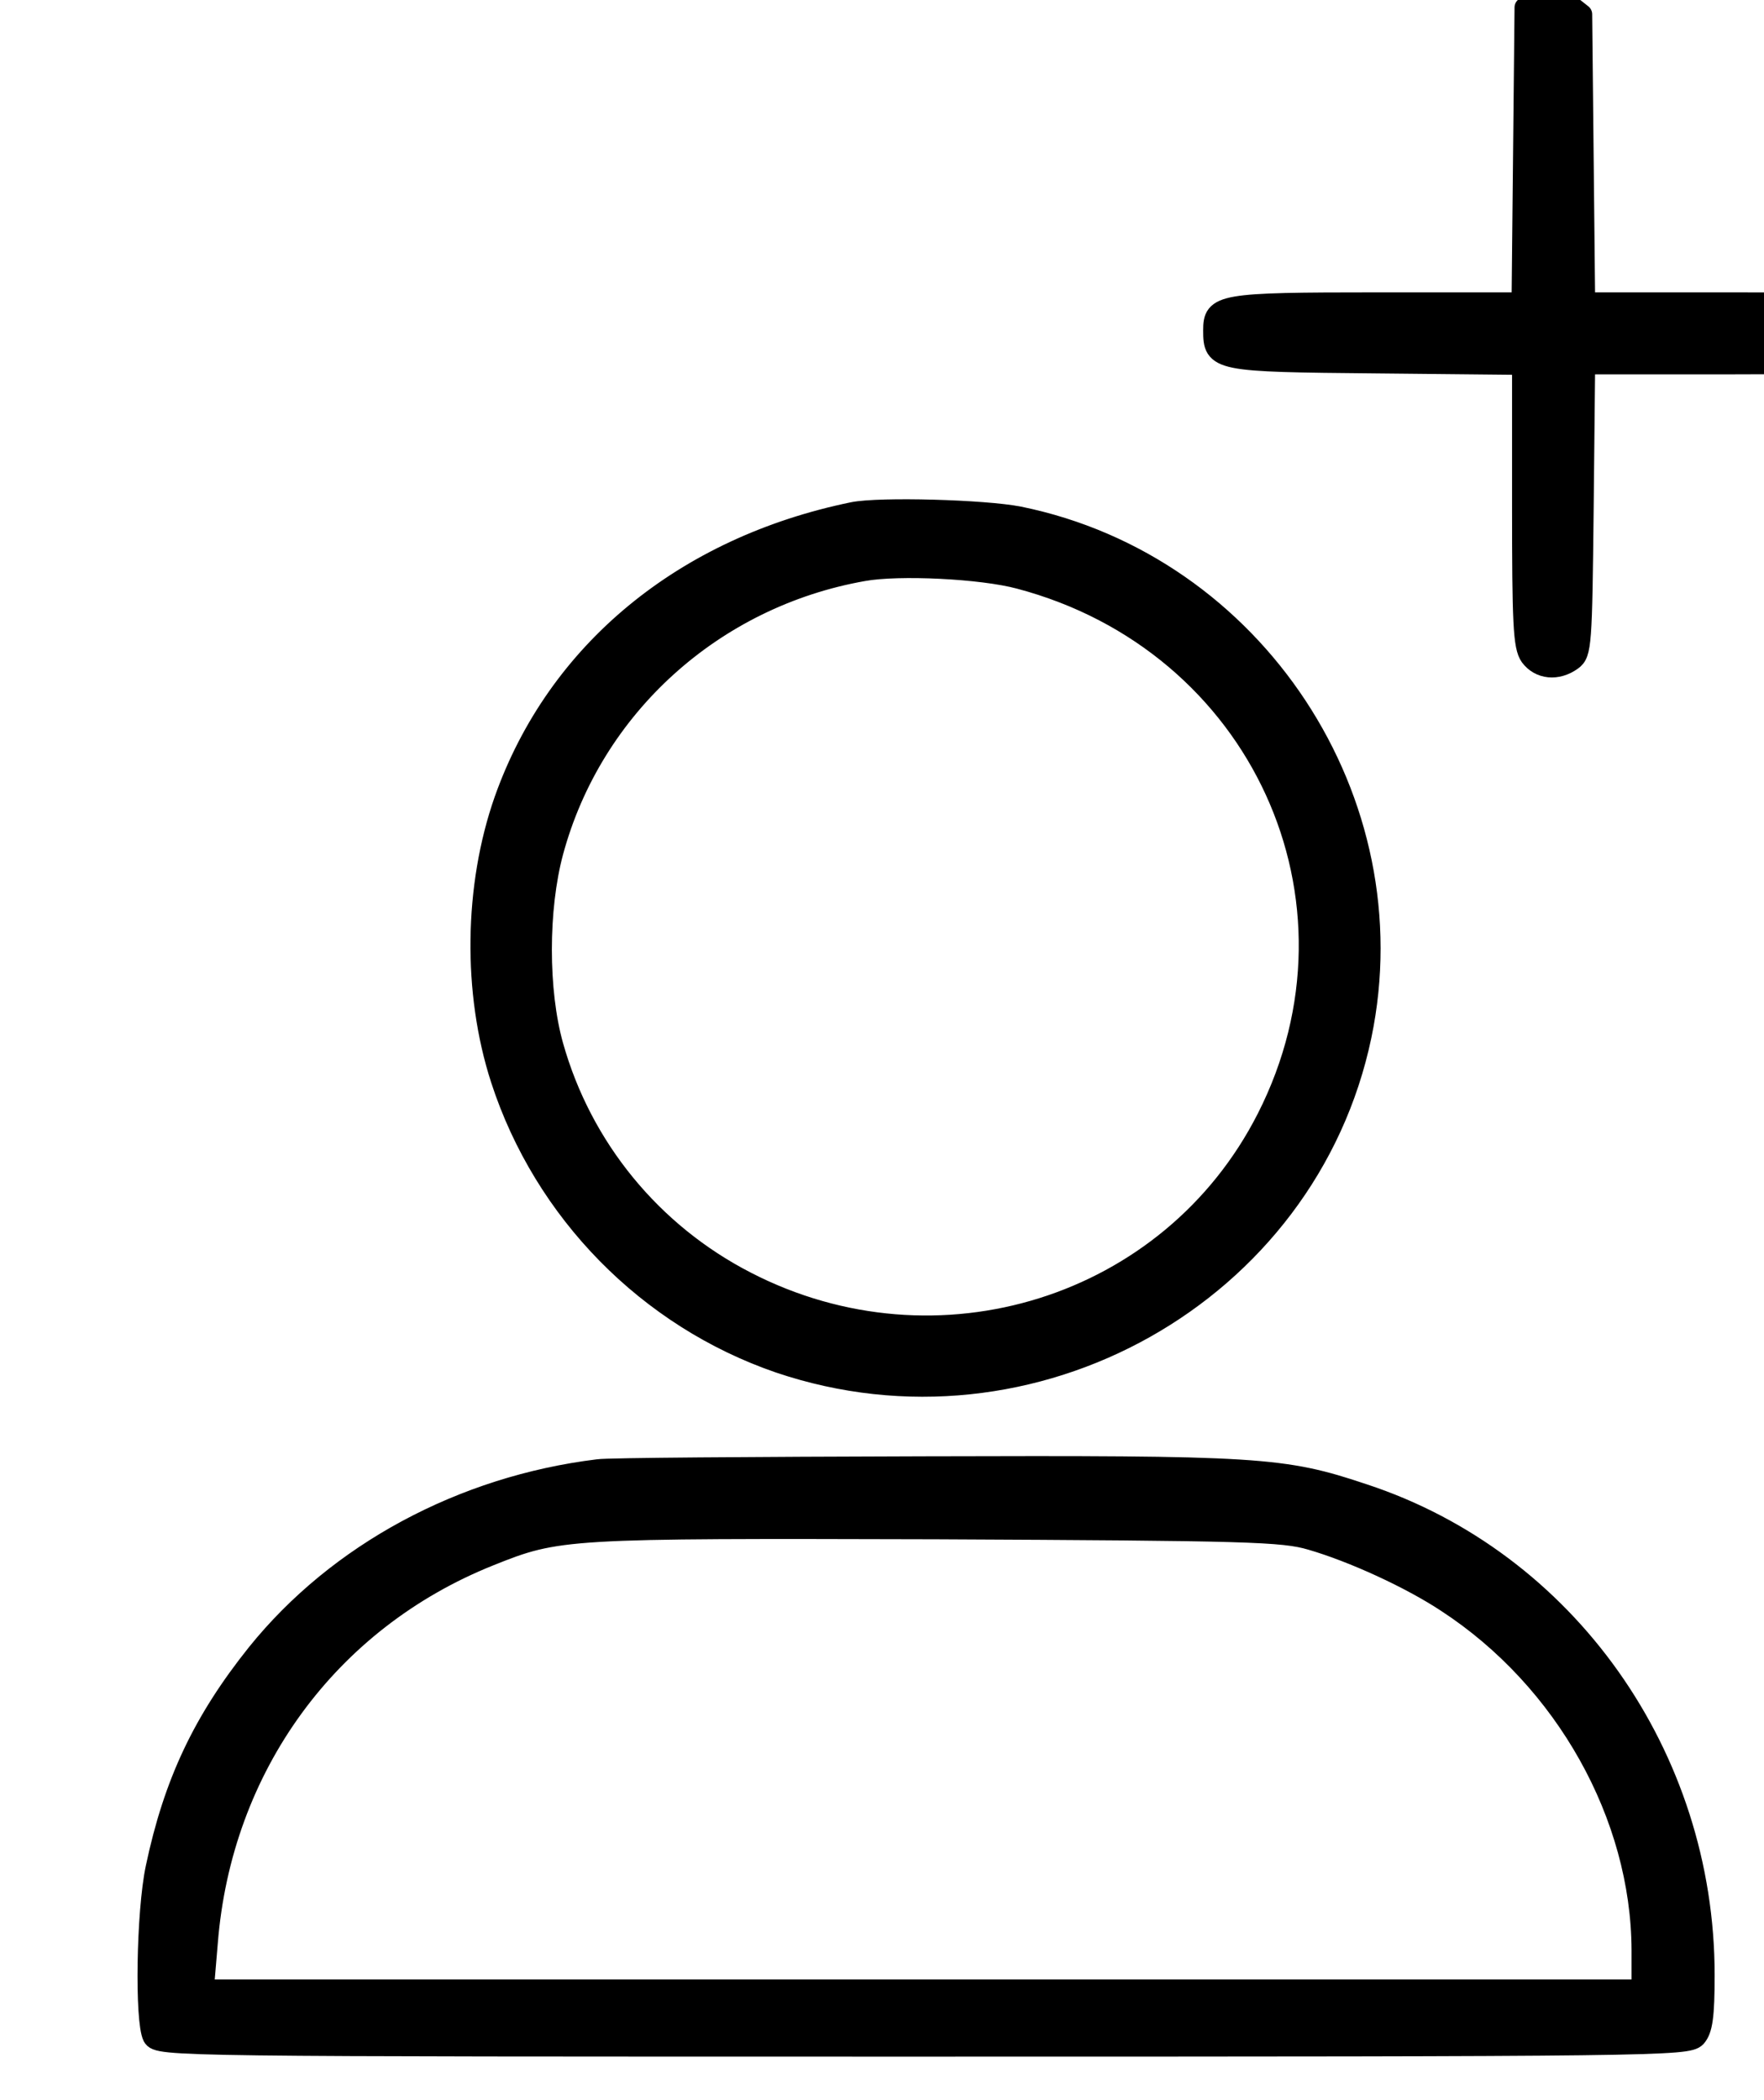 <?xml version="1.0" encoding="UTF-8" standalone="no"?>
<!DOCTYPE svg PUBLIC "-//W3C//DTD SVG 1.1//EN" "http://www.w3.org/Graphics/SVG/1.1/DTD/svg11.dtd">
<svg width="100%" height="100%" viewBox="0 0 147 175" version="1.1" xmlns="http://www.w3.org/2000/svg" xmlns:xlink="http://www.w3.org/1999/xlink" xml:space="preserve" xmlns:serif="http://www.serif.com/" style="fill-rule:evenodd;clip-rule:evenodd;stroke-linejoin:round;stroke-miterlimit:2;">
    <g transform="matrix(1,0,0,1,-45930.1,-17889.5)">
        <g transform="matrix(0.921,0,0,3.278,22273.7,15554.2)">
            <g transform="matrix(0.113,0,0,0.029,25576.3,683.604)">
                <g transform="matrix(0.397,0,0,0.429,764.23,-559.381)">
                    <path d="M3612,3622L3586,3635L3583,3937L3580,4238L3288,4238C2971,4238 2958,4241 2958,4295C2958,4358 2965,4359 3287,4362L3581,4365L3581,4651C3581,4893 3583,4941 3597,4961C3616,4987 3651,4991 3681,4969C3700,4955 3701,4937 3704,4659L3707,4364L3979,4364C4244,4364 4299,4359 4318,4330C4332,4308 4327,4274 4307,4256C4290,4241 4253,4238 3998,4238L3707,4238L3704,3944L3701,3649L3676,3629C3647,3605 3646,3605 3612,3622Z" style="fill-rule:nonzero;stroke:black;stroke-width:41.61px;"/>
                </g>
                <g transform="matrix(0.397,0,0,0.429,764.23,572.092)">
                    <path d="M2231,2029C1890,2100 1634,2314 1528,2617C1467,2793 1464,3010 1521,3188C1608,3459 1818,3675 2082,3767C2592,3942 3147,3626 3256,3099C3355,2619 3041,2136 2566,2038C2496,2024 2285,2018 2231,2029ZM2567,2165C3052,2295 3290,2821 3066,3267C2872,3654 2401,3803 2015,3601C1825,3502 1684,3328 1626,3119C1595,3007 1595,2840 1626,2723C1705,2427 1949,2203 2252,2149C2323,2136 2490,2144 2567,2165Z" style="fill-rule:nonzero;stroke:black;stroke-width:41.61px;"/>
                </g>
                <g transform="matrix(0.397,0,0,0.429,764.23,1935.78)">
                    <path d="M1717,806C1443,840 1192,977 1029,1182C920,1320 861,1447 825,1620C806,1711 803,1933 819,1965C830,1985 858,1985 2372,1985C3852,1985 3914,1984 3931,1966C3944,1951 3948,1924 3948,1839C3948,1391 3669,992 3260,856C3098,801 3050,798 2373,800C2029,801 1734,803 1717,806ZM3155,950C3240,975 3356,1029 3429,1078C3668,1236 3821,1514 3822,1788L3822,1869L921,1869L929,1773C957,1414 1172,1115 1497,983C1637,926 1649,926 2399,928C3029,931 3098,933 3155,950Z" style="fill-rule:nonzero;stroke:black;stroke-width:41.61px;"/>
                </g>
            </g>
        </g>
    </g>
</svg>
